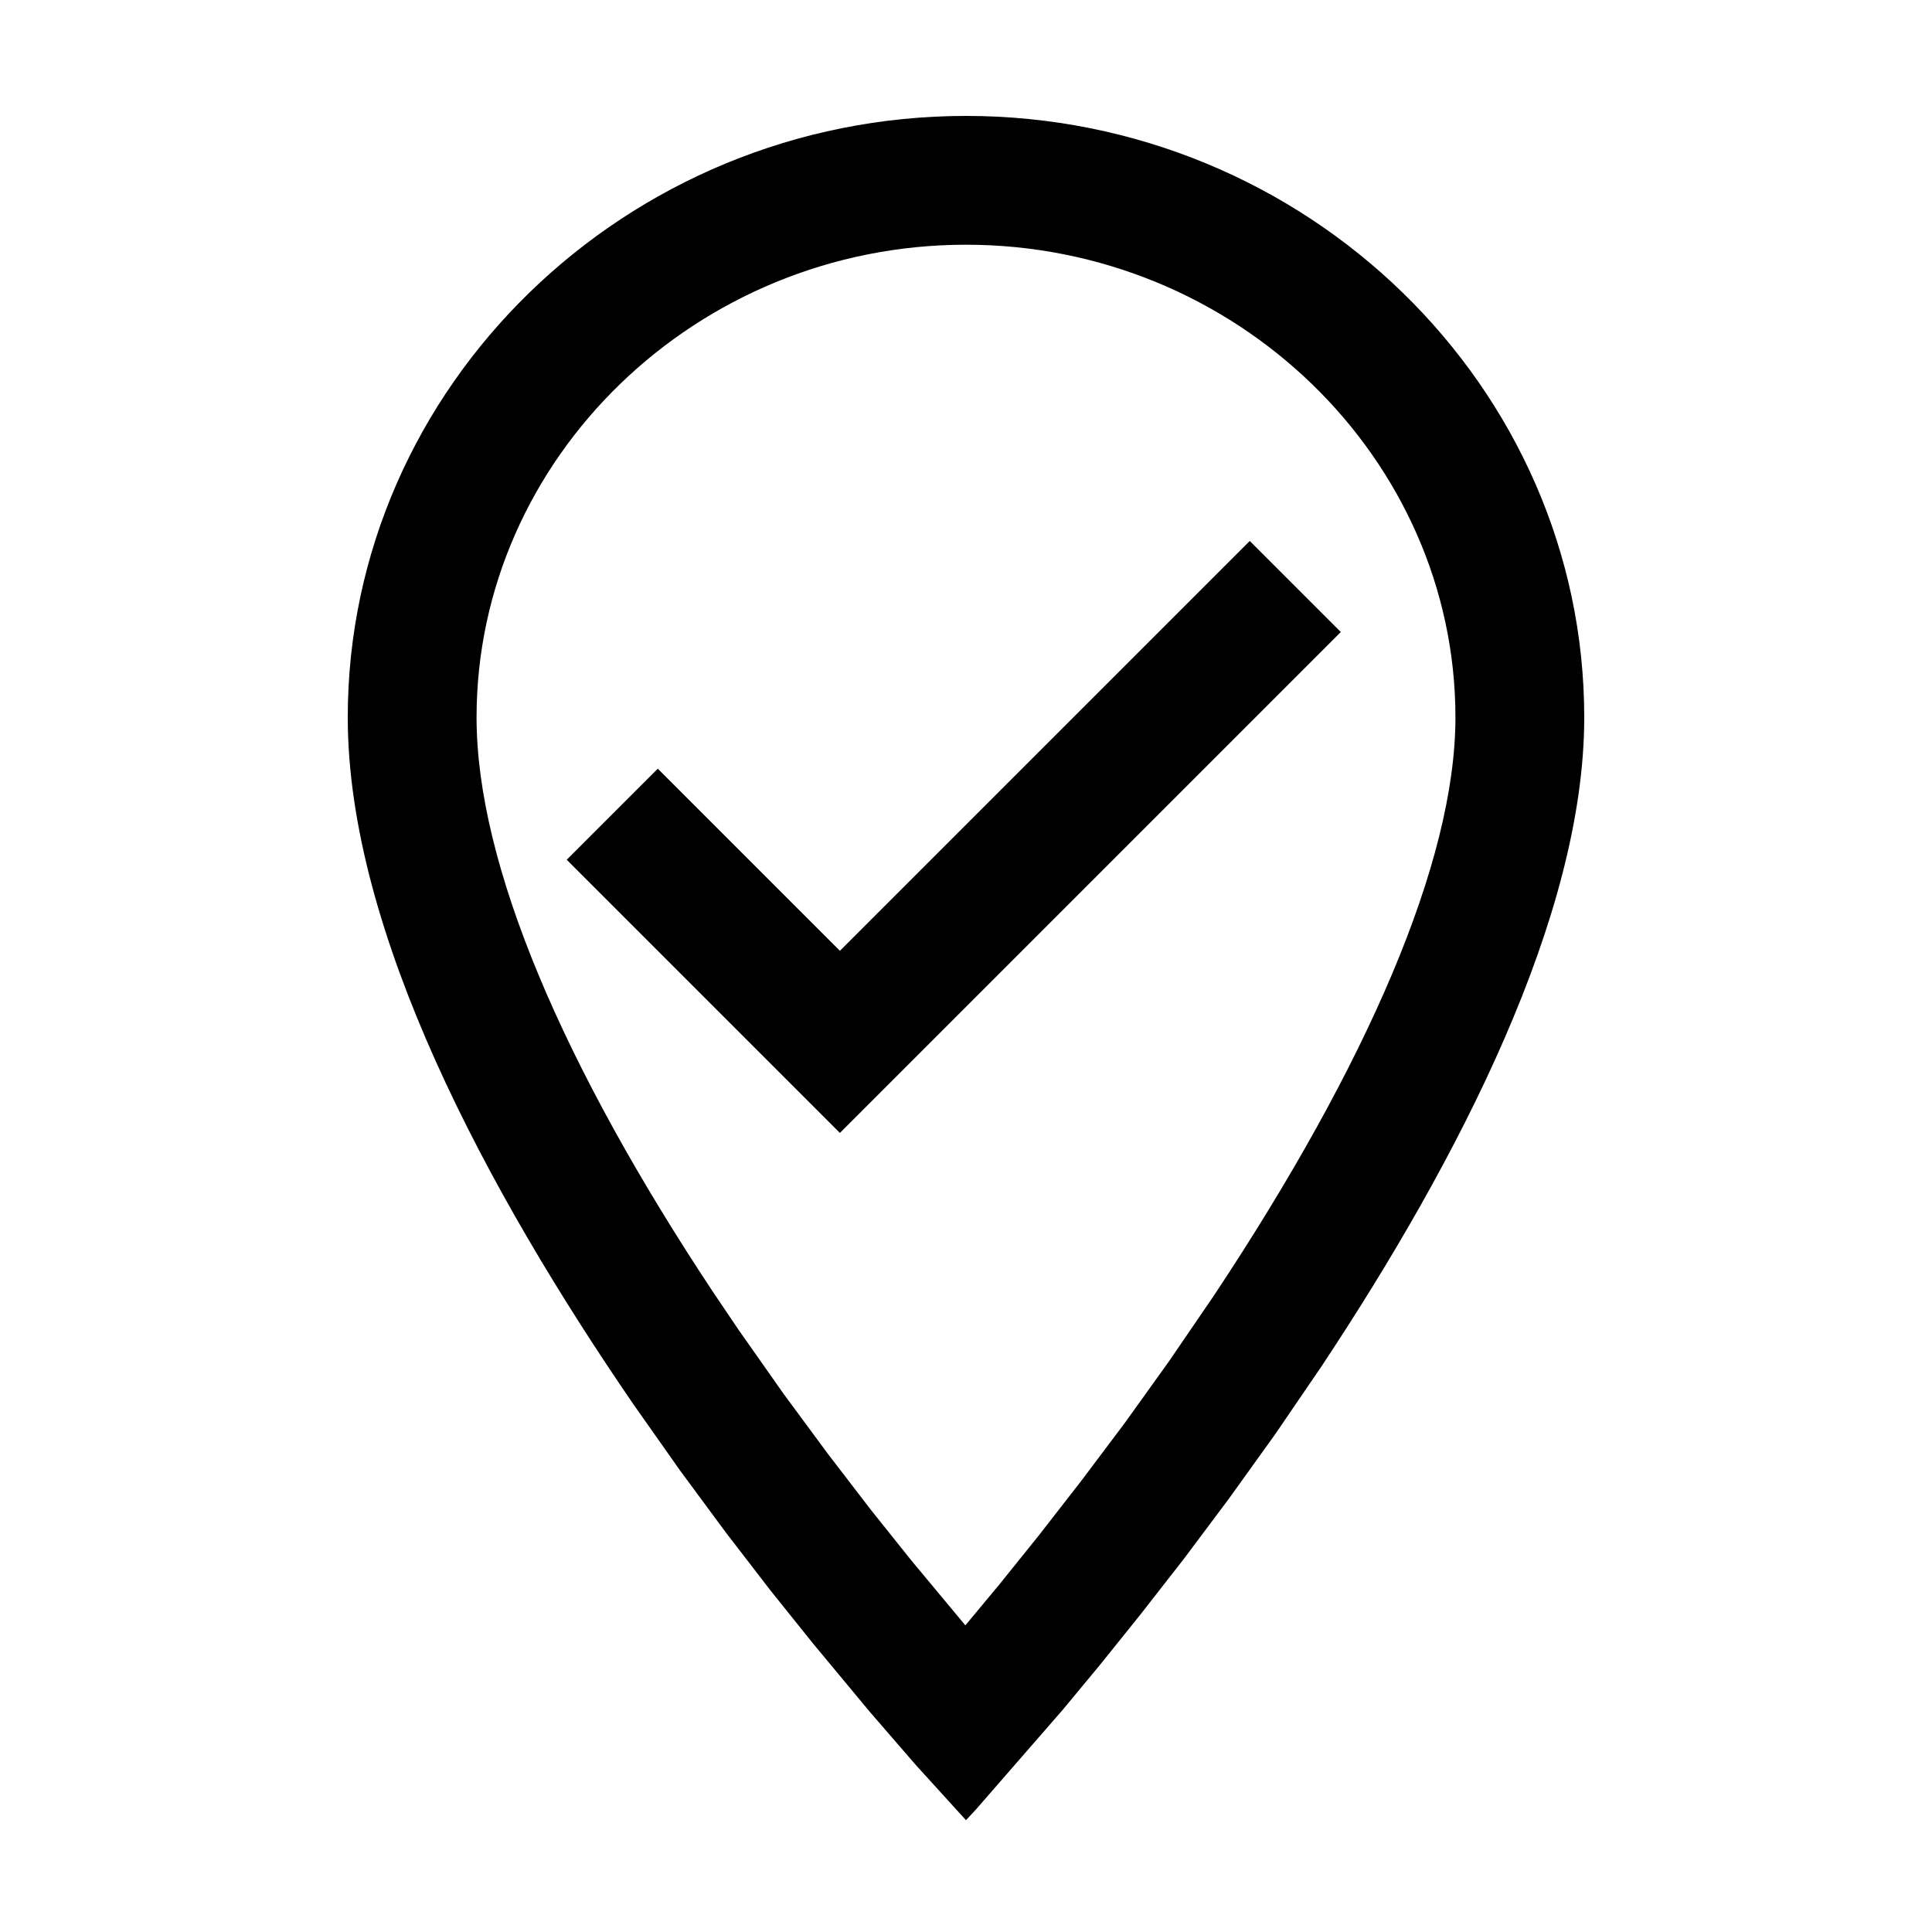 <?xml version="1.0" encoding="utf-8"?>
<svg width="15px" height="15px" viewBox="0 0 15 15" version="1.1" xmlns:xlink="http://www.w3.org/1999/xlink" xmlns="http://www.w3.org/2000/svg">
  <defs>
    <rect width="15" height="15" id="artboard_1" />
    <clipPath id="clip_1">
      <use xlink:href="#artboard_1" clip-rule="evenodd" />
    </clipPath>
  </defs>
  <g id="icon--map-marke-check" clip-path="url(#clip_1)">
    <path d="M7.5 0.9C10.14 0.9 12.3 3.002 12.3 5.57C12.3 7.111 11.328 8.999 10.259 10.61L9.9 11.136L9.541 11.636L9.19 12.105L8.852 12.538L8.537 12.93L8.25 13.276L7.577 14.049L7.5 14.132L7.11 13.703L6.75 13.287L6.309 12.756L5.981 12.347L5.636 11.899L5.28 11.417L4.92 10.906C3.783 9.249 2.7 7.234 2.7 5.57C2.7 3.002 4.86 0.9 7.5 0.9ZM7.5 1.9C5.406 1.9 3.7 3.56 3.7 5.57C3.7 6.716 4.379 8.287 5.54 10.037L5.738 10.33L6.084 10.822L6.428 11.288L6.762 11.723L7.077 12.117L7.495 12.619L7.758 12.303L8.063 11.924L8.389 11.505L8.729 11.053L9.074 10.572L9.426 10.057C10.613 8.268 11.3 6.689 11.3 5.57C11.3 3.56 9.594 1.9 7.5 1.9ZM9.703 4.2L10.41 4.907L6.521 8.796L4.4 6.675L5.107 5.968L6.521 7.382L9.703 4.2Z" id="Shape" fill="#000000" stroke="none" artboard="0620fc98-166f-4aea-8224-87494ab56968" />
  </g>
</svg>